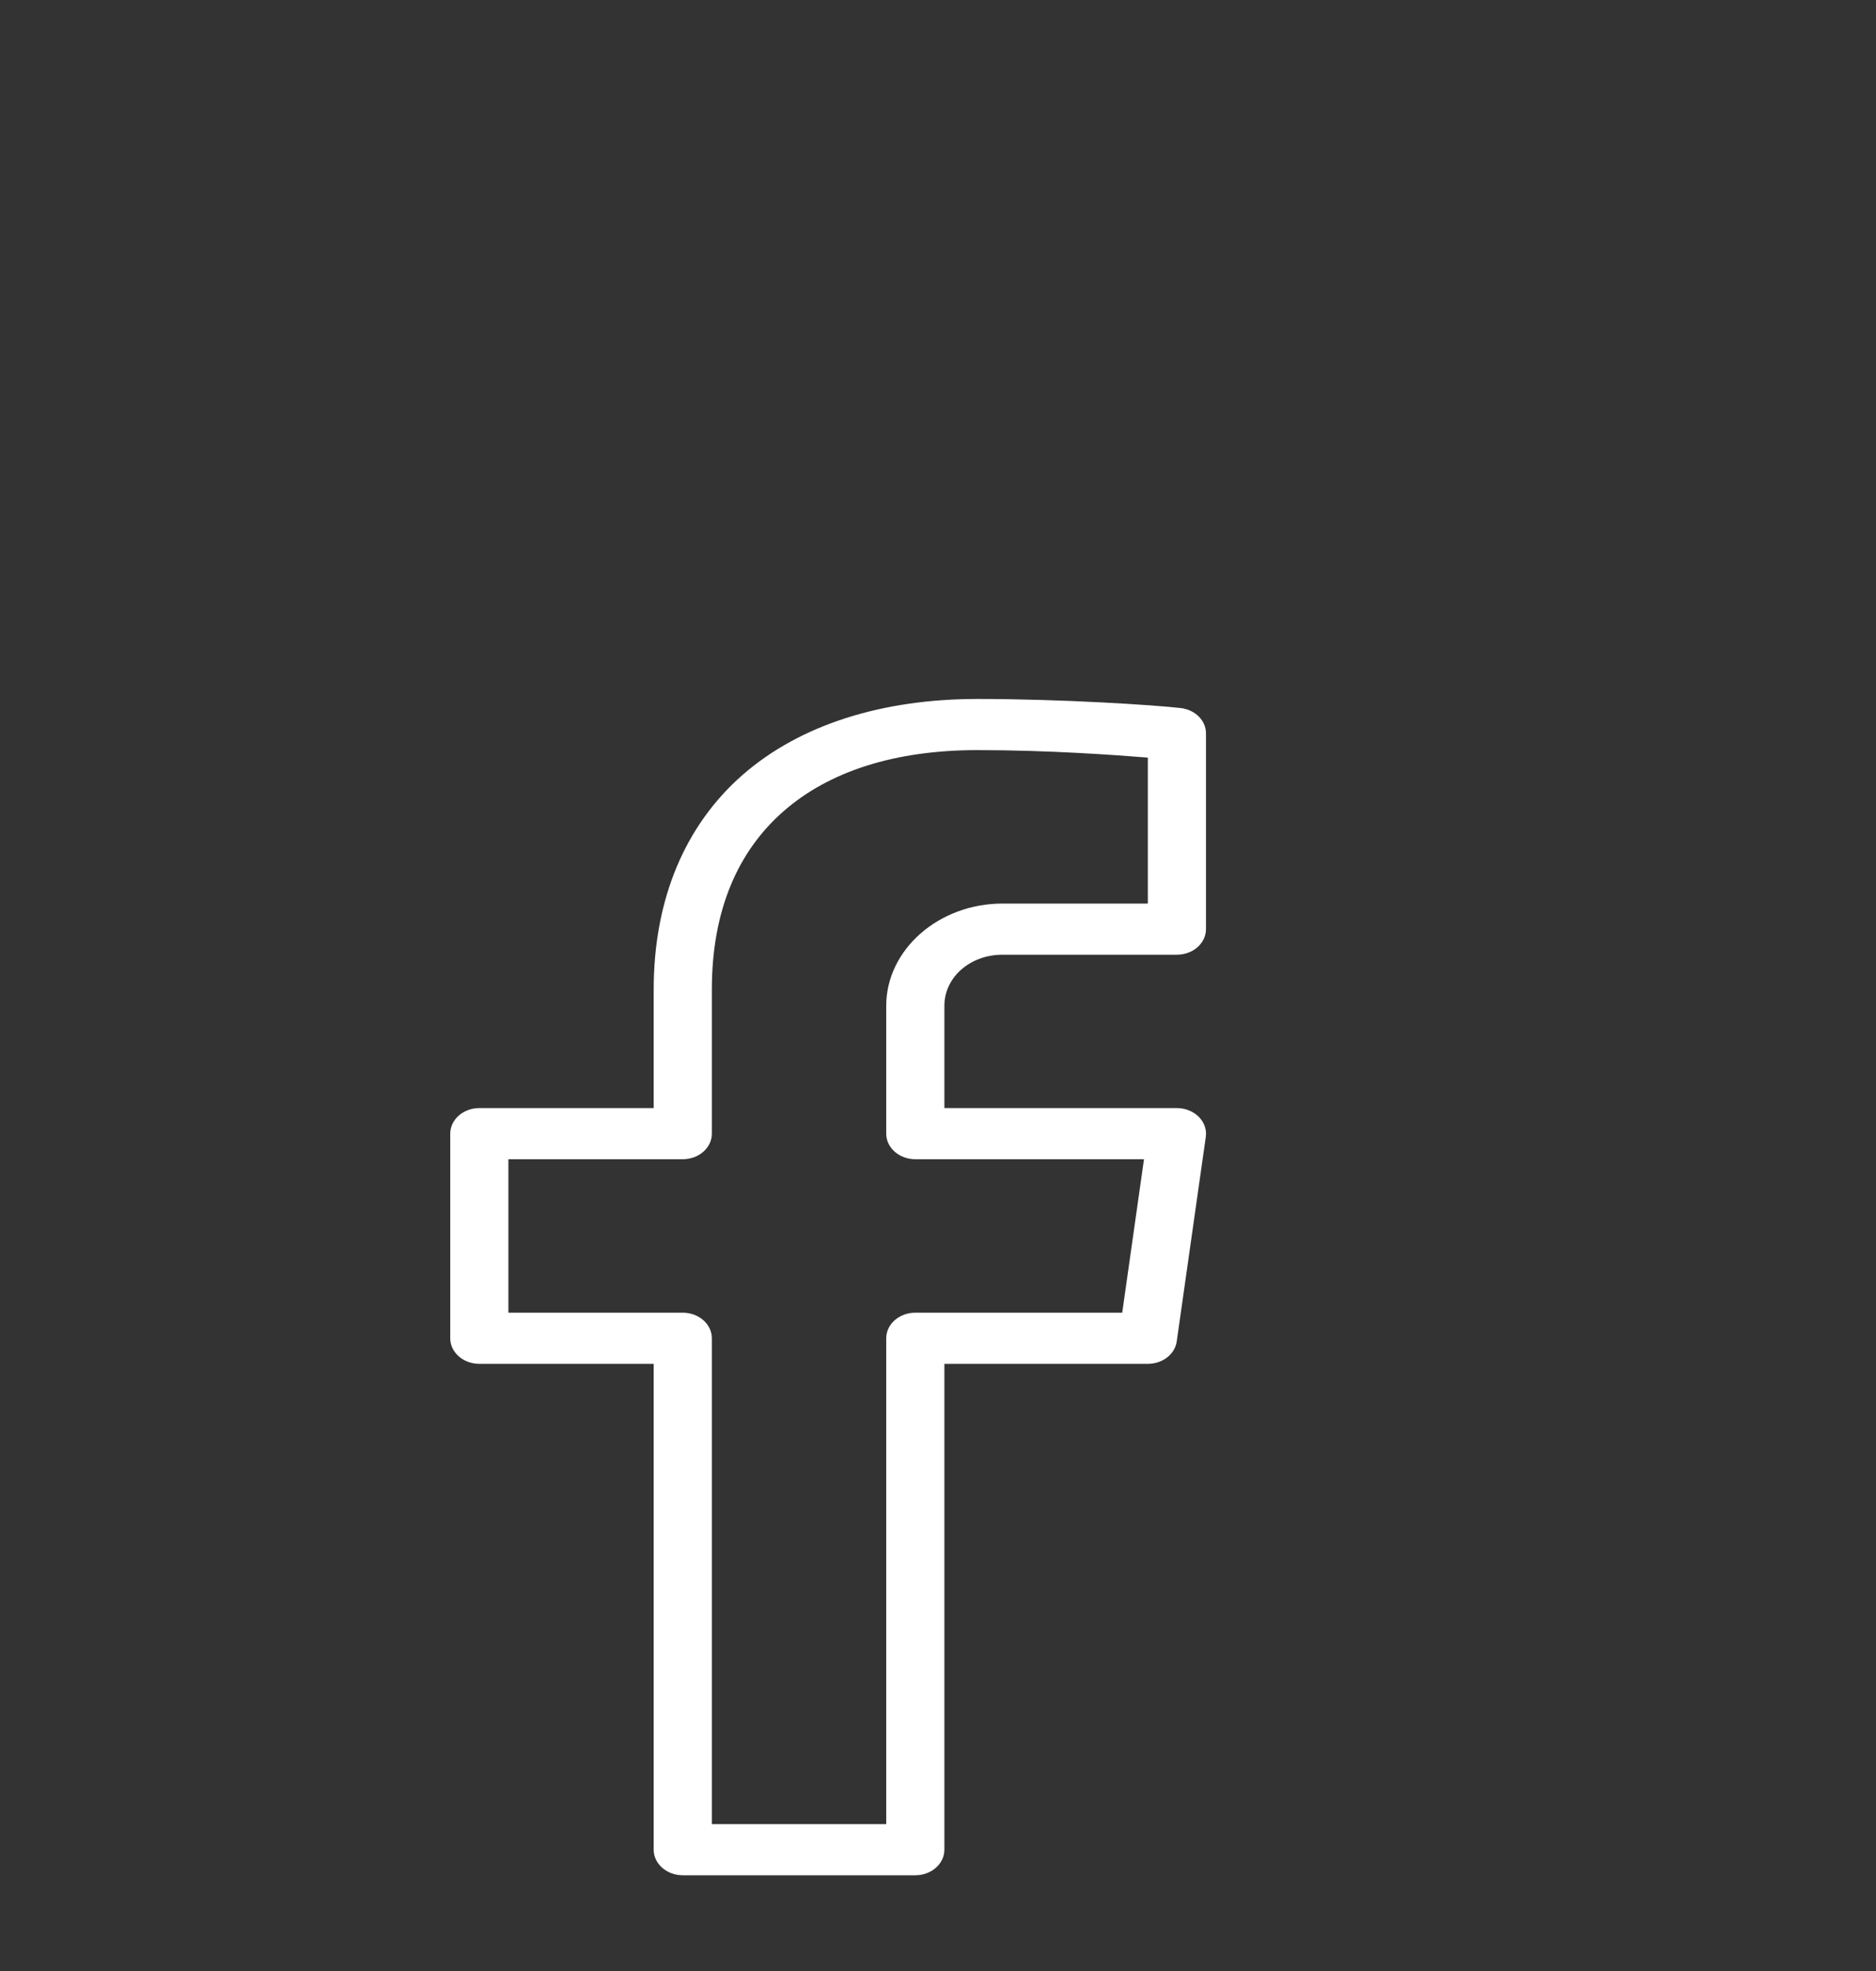 <svg width="20" height="21" viewBox="0 0 20 21" fill="none" xmlns="http://www.w3.org/2000/svg">
<rect x="0" y="0" width="20" height="21" fill="#333333" stroke="none"/>
<g id="Frame">
<g id="Group">
<g id="Group_2">
<path id="Vector" d="M10.422 7.447C9.408 7.447 8.533 7.719 7.918 8.255C7.304 8.792 6.969 9.579 6.969 10.544V11.806H5.11C4.939 11.806 4.8 11.928 4.8 12.079V14.259C4.8 14.409 4.939 14.531 5.11 14.531H6.969V19.708C6.969 19.858 7.108 19.98 7.279 19.98H9.758C9.929 19.98 10.068 19.858 10.068 19.708V14.531H12.237C12.394 14.531 12.525 14.429 12.545 14.293L12.855 12.113C12.866 12.035 12.838 11.957 12.78 11.899C12.721 11.84 12.636 11.806 12.547 11.806H10.068V10.717C10.068 10.412 10.342 10.172 10.688 10.172H12.547C12.718 10.172 12.857 10.05 12.857 9.899V7.814C12.857 7.677 12.742 7.562 12.588 7.544C12.314 7.512 11.325 7.447 10.422 7.447ZM10.422 7.992C11.177 7.992 11.907 8.045 12.237 8.072V9.627H10.688C10.007 9.627 9.448 10.118 9.448 10.717V12.079C9.448 12.229 9.587 12.351 9.758 12.351H12.196L11.964 13.986H9.758C9.587 13.986 9.448 14.108 9.448 14.259V19.435H7.589V14.259C7.589 14.108 7.45 13.986 7.279 13.986H5.42V12.351H7.279C7.45 12.351 7.589 12.229 7.589 12.079V10.544C7.589 9.687 7.874 9.062 8.355 8.642C8.836 8.222 9.532 7.992 10.422 7.992Z" fill="white"/>
</g>
</g>
</g>
</svg>
